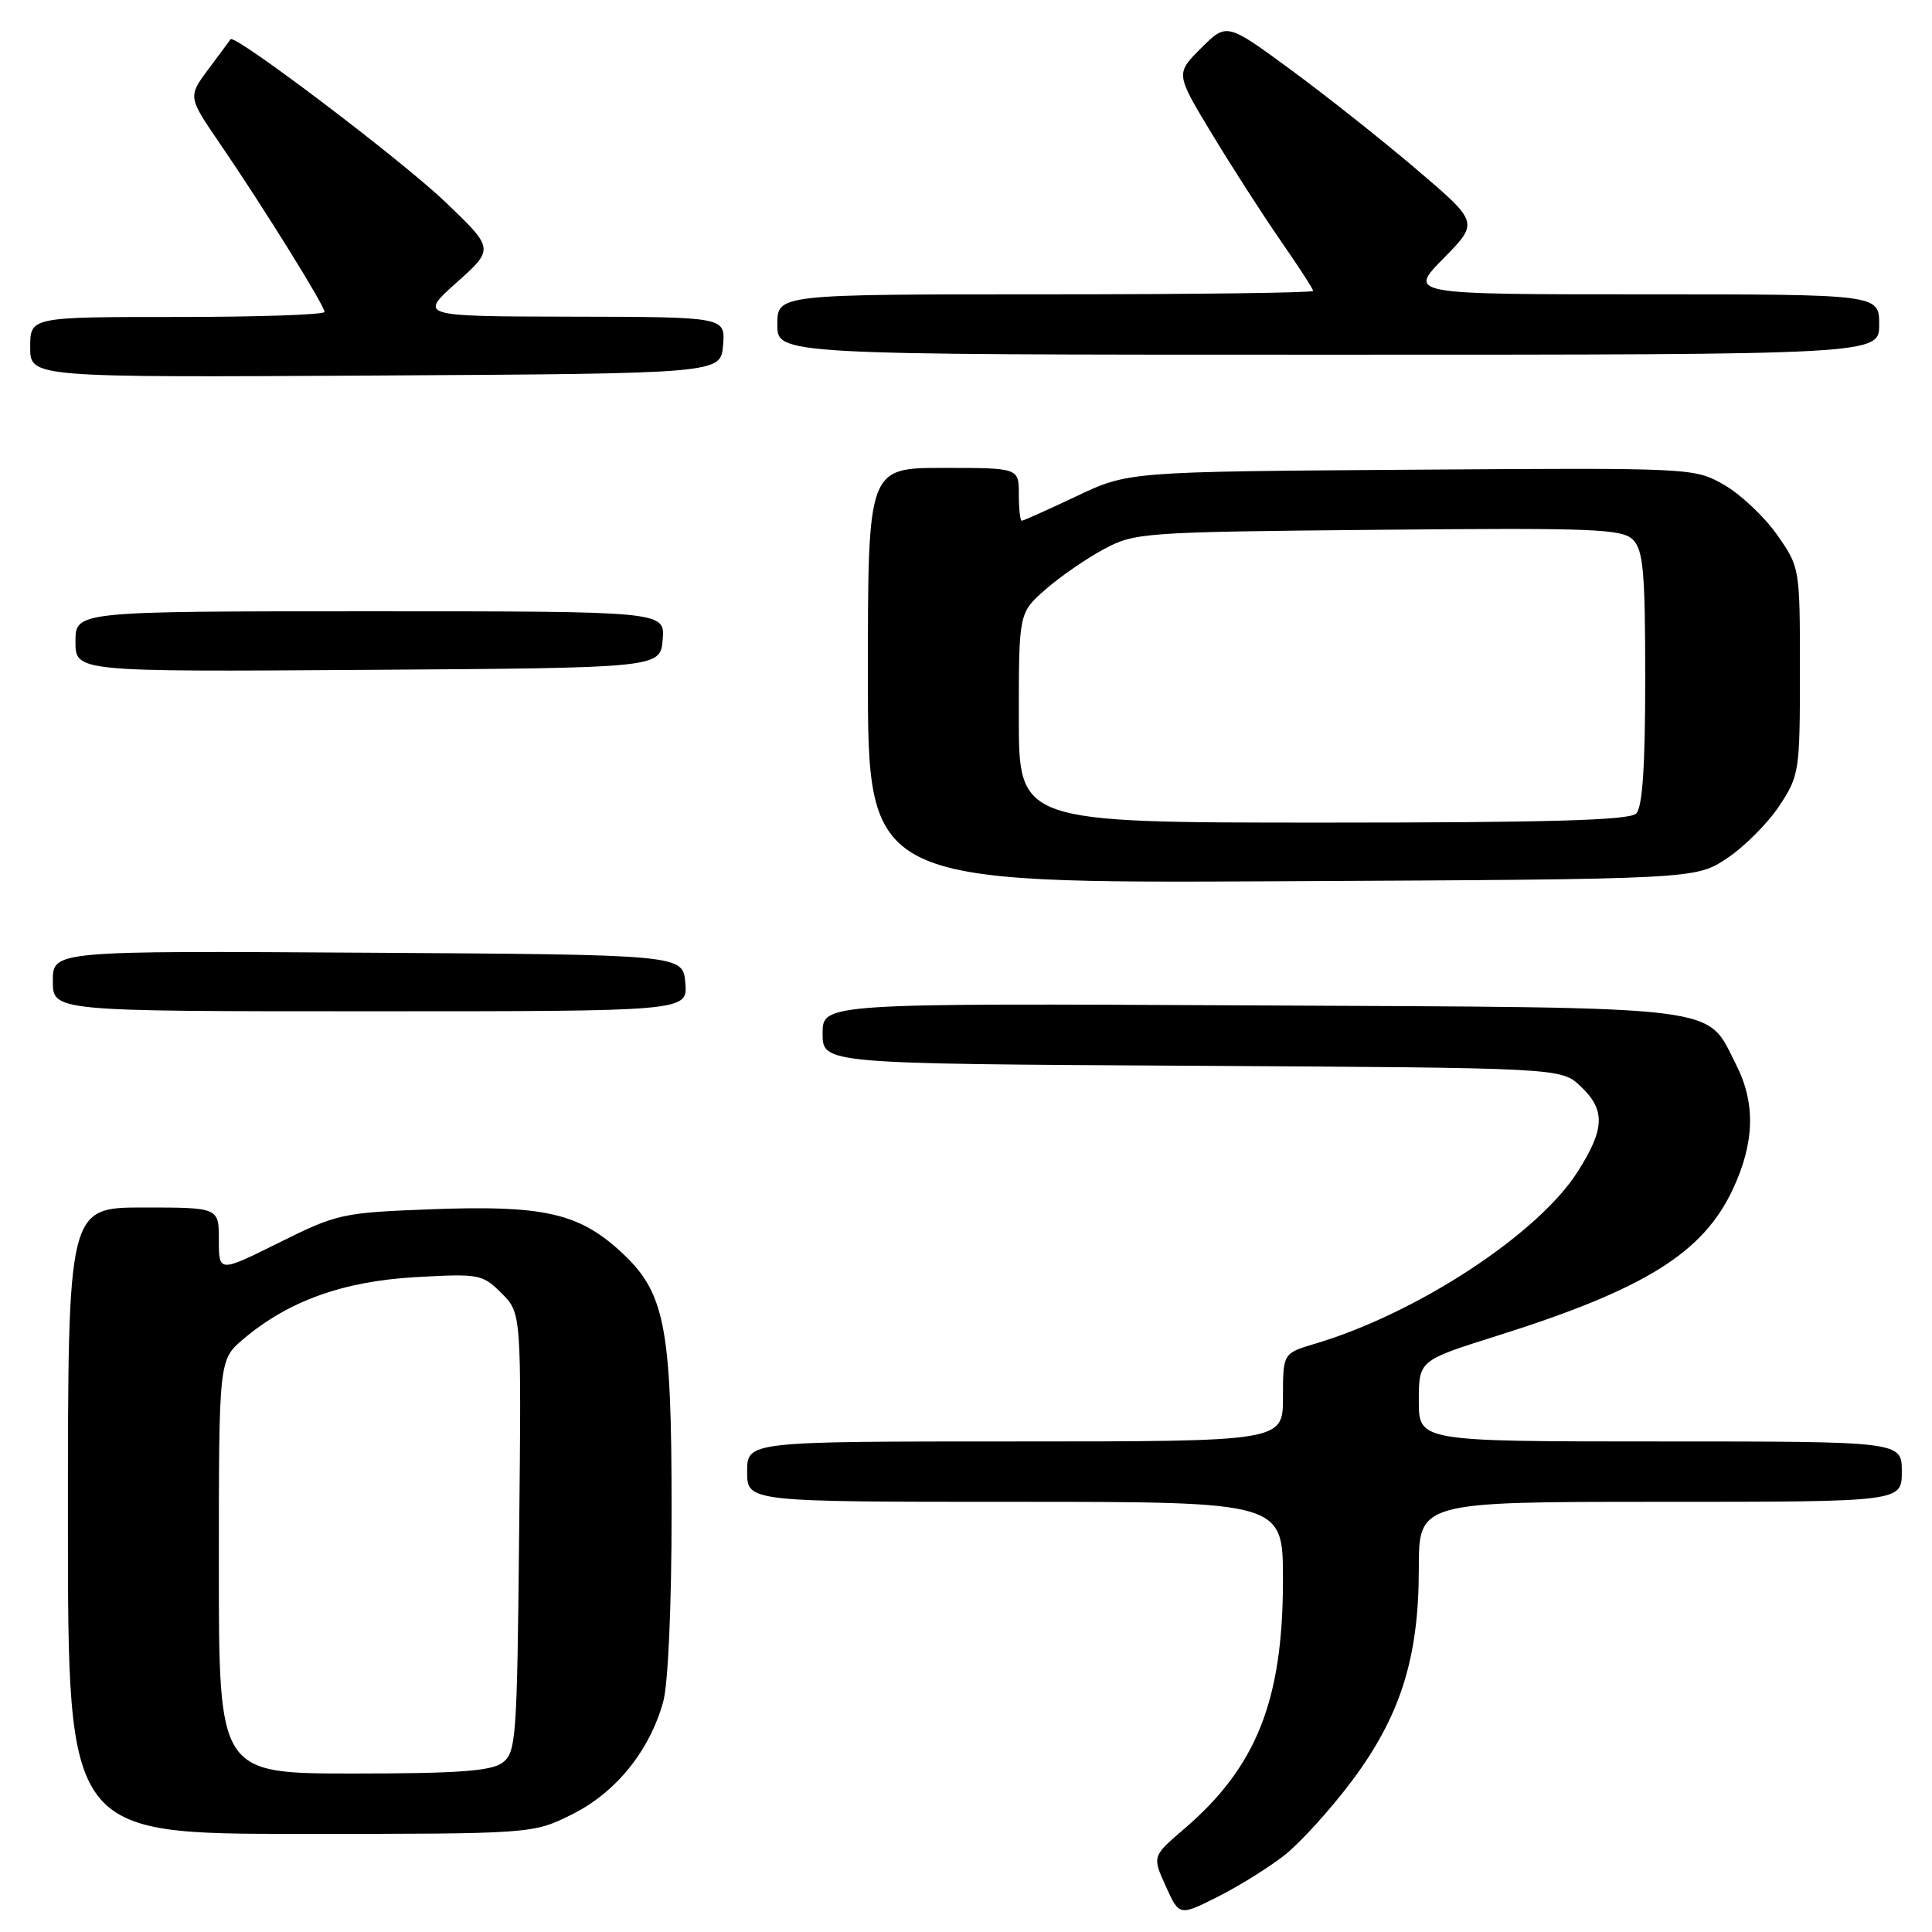 <?xml version="1.0" encoding="UTF-8" standalone="no"?>
<!DOCTYPE svg PUBLIC "-//W3C//DTD SVG 1.1//EN" "http://www.w3.org/Graphics/SVG/1.1/DTD/svg11.dtd" >
<svg xmlns="http://www.w3.org/2000/svg" xmlns:xlink="http://www.w3.org/1999/xlink" version="1.1" viewBox="0 0 256 256">
 <g >
 <path fill="currentColor"
d=" M 170.21 245.82 C 172.25 244.21 176.19 239.88 178.97 236.20 C 185.53 227.50 188.00 219.77 188.00 207.89 C 188.00 199.00 188.00 199.00 220.00 199.00 C 252.00 199.00 252.00 199.00 252.00 195.00 C 252.00 191.00 252.00 191.00 220.00 191.00 C 188.00 191.00 188.00 191.00 188.00 185.63 C 188.00 180.27 188.00 180.27 198.25 177.04 C 217.92 170.85 225.68 166.03 229.63 157.54 C 232.50 151.39 232.63 146.16 230.06 141.11 C 225.97 133.10 229.53 133.53 165.75 133.22 C 109.00 132.94 109.00 132.94 109.00 136.94 C 109.00 140.95 109.00 140.95 157.92 141.22 C 206.84 141.50 206.84 141.50 209.42 143.92 C 212.75 147.06 212.67 149.55 209.06 155.24 C 203.81 163.52 187.74 174.05 174.25 178.05 C 170.00 179.32 170.00 179.32 170.00 185.16 C 170.00 191.00 170.00 191.00 134.50 191.00 C 99.00 191.00 99.00 191.00 99.00 195.00 C 99.00 199.00 99.00 199.00 134.50 199.00 C 170.00 199.00 170.00 199.00 170.00 209.32 C 170.00 225.33 166.50 234.14 156.85 242.39 C 152.68 245.97 152.68 245.97 154.47 249.93 C 156.26 253.90 156.26 253.90 161.38 251.32 C 164.20 249.90 168.17 247.42 170.21 245.82 Z  M 75.82 240.40 C 81.61 237.52 86.08 231.99 87.88 225.48 C 88.53 223.16 88.99 212.73 88.99 200.43 C 89.00 175.47 88.14 171.17 82.05 165.67 C 76.58 160.72 71.83 159.68 57.22 160.23 C 45.34 160.68 44.68 160.82 36.97 164.66 C 29.00 168.62 29.00 168.62 29.00 164.31 C 29.00 160.00 29.00 160.00 19.00 160.00 C 9.00 160.00 9.00 160.00 9.00 201.50 C 9.00 243.00 9.00 243.00 39.80 243.00 C 70.61 243.00 70.61 243.00 75.82 240.40 Z  M 90.81 130.25 C 90.50 126.50 90.50 126.50 48.75 126.24 C 7.00 125.98 7.00 125.98 7.00 129.99 C 7.00 134.00 7.00 134.00 49.06 134.00 C 91.12 134.00 91.12 134.00 90.81 130.25 Z  M 228.82 113.74 C 231.11 112.22 234.22 109.11 235.74 106.82 C 238.42 102.78 238.50 102.23 238.50 88.91 C 238.50 75.23 238.49 75.16 235.46 70.85 C 233.79 68.47 230.64 65.50 228.46 64.25 C 224.51 61.99 224.37 61.98 187.00 62.24 C 149.50 62.50 149.50 62.50 142.64 65.75 C 138.86 67.54 135.60 69.00 135.39 69.00 C 135.17 69.00 135.00 67.42 135.00 65.50 C 135.00 62.00 135.00 62.00 125.00 62.00 C 115.00 62.00 115.00 62.00 115.00 89.52 C 115.00 117.05 115.00 117.05 169.82 116.77 C 224.65 116.50 224.65 116.50 228.82 113.74 Z  M 87.81 84.75 C 88.12 81.00 88.12 81.00 49.06 81.00 C 10.00 81.00 10.00 81.00 10.00 85.01 C 10.00 89.02 10.00 89.02 48.75 88.76 C 87.50 88.50 87.50 88.50 87.81 84.75 Z  M 95.81 45.75 C 96.12 42.00 96.12 42.00 75.81 41.96 C 55.50 41.92 55.50 41.92 60.50 37.44 C 65.50 32.97 65.50 32.97 58.97 26.73 C 53.16 21.18 31.08 4.45 30.55 5.20 C 30.44 5.37 29.12 7.15 27.62 9.16 C 24.89 12.83 24.89 12.83 29.23 19.16 C 34.94 27.52 43.00 40.49 43.00 41.33 C 43.00 41.70 34.23 42.00 23.50 42.00 C 4.00 42.00 4.00 42.00 4.00 46.01 C 4.00 50.02 4.00 50.02 49.75 49.76 C 95.50 49.50 95.50 49.50 95.81 45.75 Z  M 249.00 43.00 C 249.00 39.00 249.00 39.00 217.79 39.00 C 186.58 39.00 186.58 39.00 191.27 34.24 C 195.95 29.48 195.95 29.48 187.75 22.49 C 183.24 18.64 175.73 12.69 171.05 9.25 C 162.54 3.00 162.54 3.00 159.15 6.38 C 155.77 9.76 155.77 9.76 160.52 17.63 C 163.13 21.96 167.23 28.33 169.63 31.80 C 172.03 35.26 174.00 38.30 174.00 38.55 C 174.00 38.80 158.03 39.00 138.50 39.00 C 103.00 39.00 103.00 39.00 103.00 43.00 C 103.00 47.00 103.00 47.00 176.00 47.00 C 249.00 47.00 249.00 47.00 249.00 43.00 Z  M 29.00 207.59 C 29.00 180.18 29.00 180.18 32.25 177.43 C 38.22 172.38 45.46 169.78 55.04 169.23 C 63.50 168.75 63.92 168.83 66.46 171.36 C 69.09 174.00 69.09 174.00 68.79 203.08 C 68.52 230.53 68.39 232.24 66.56 233.58 C 65.06 234.68 60.60 235.00 46.81 235.00 C 29.00 235.00 29.00 235.00 29.00 207.59 Z  M 135.00 95.10 C 135.00 81.21 135.00 81.21 138.53 78.11 C 140.47 76.41 143.96 74.00 146.28 72.76 C 150.37 70.57 151.49 70.49 182.63 70.20 C 211.18 69.93 214.94 70.08 216.38 71.52 C 217.74 72.89 218.00 75.78 218.00 89.87 C 218.00 101.55 217.64 106.96 216.80 107.80 C 215.91 108.69 205.31 109.00 175.30 109.00 C 135.00 109.00 135.00 109.00 135.00 95.10 Z "/>
</g>
</svg>